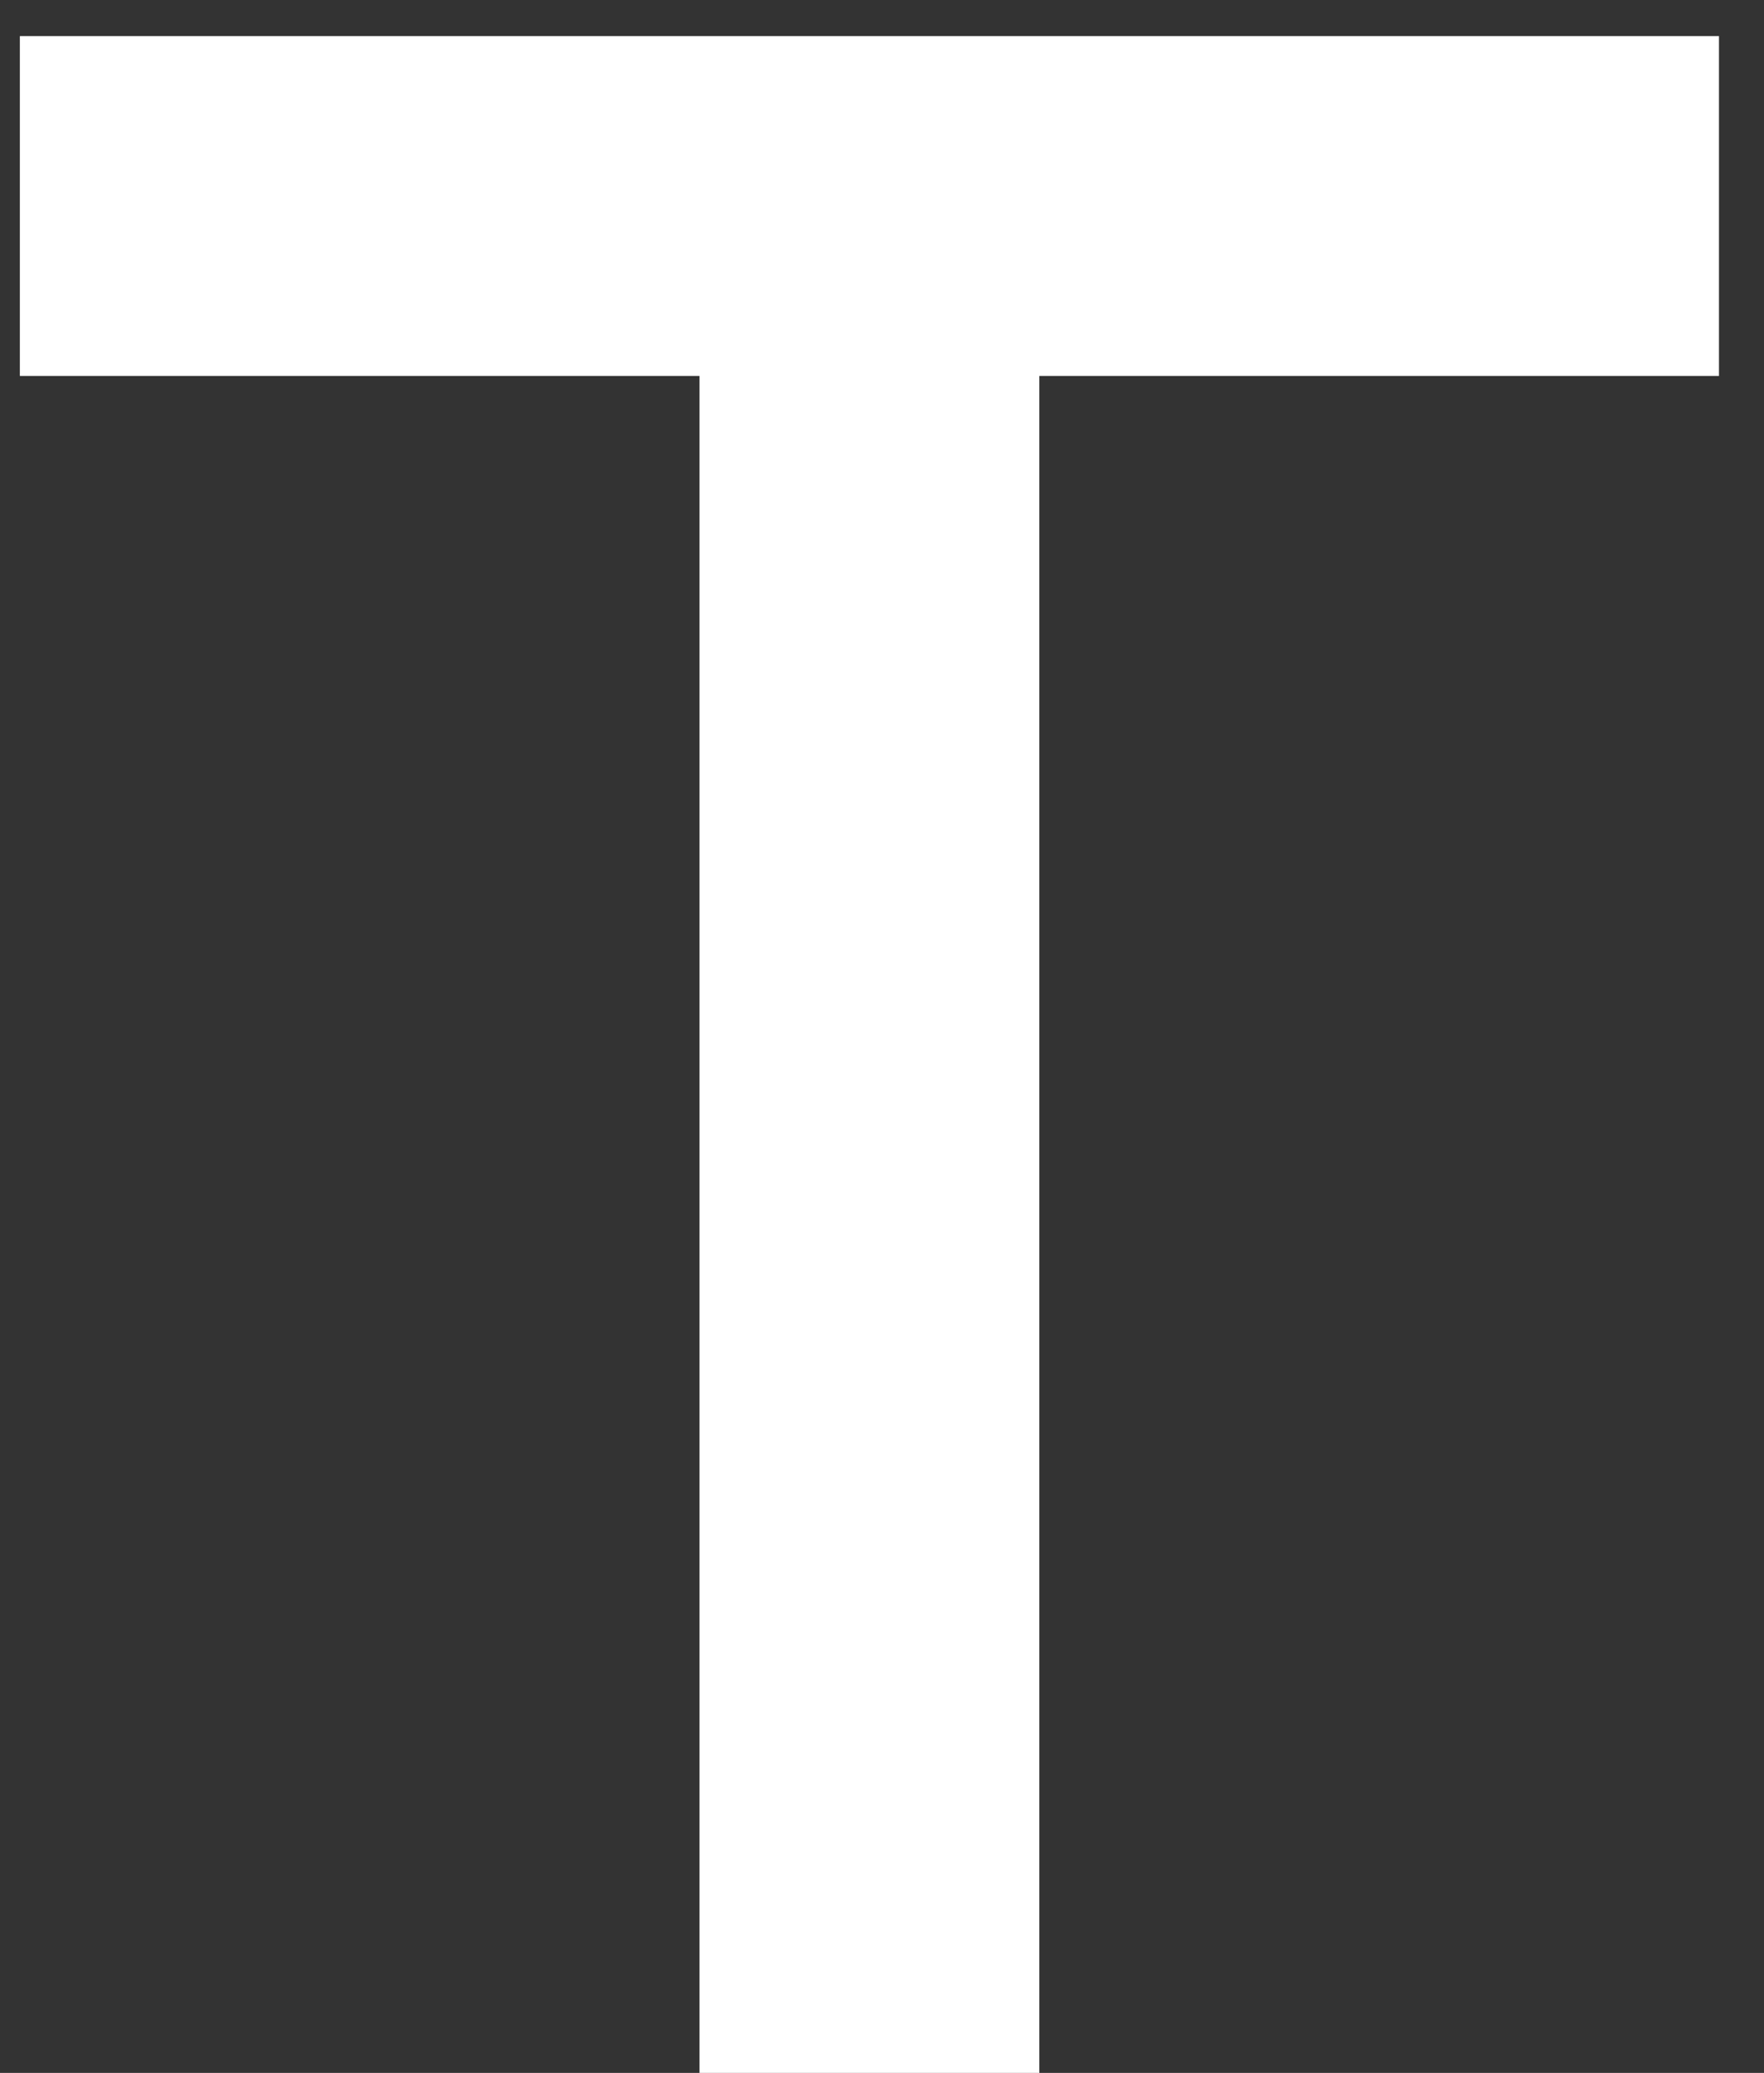 <?xml version="1.0" encoding="utf-8"?>
<!-- Generator: Adobe Illustrator 17.0.0, SVG Export Plug-In . SVG Version: 6.00 Build 0)  -->
<!DOCTYPE svg PUBLIC "-//W3C//DTD SVG 1.1//EN" "http://www.w3.org/Graphics/SVG/1.1/DTD/svg11.dtd">
<svg version="1.1" id="Layer_1" xmlns="http://www.w3.org/2000/svg" xmlns:xlink="http://www.w3.org/1999/xlink" x="0px" y="0px"
	 width="35.458px" height="41.668px" viewBox="28.583 35.25 35.458 41.668" enable-background="new 28.583 35.25 35.458 41.668"
	 xml:space="preserve">
<rect x="28.583" y="35.25" width="35.458" height="41.668" fill="#333333" stroke="none"/>
<rect x="42.644" y="37.976" fill="#FFFFFF" width="6.831" height="38.942"/>
<rect x="28.982" y="35.976" fill="#FFFFFF" width="34.154" height="6.831"/>
</svg>
